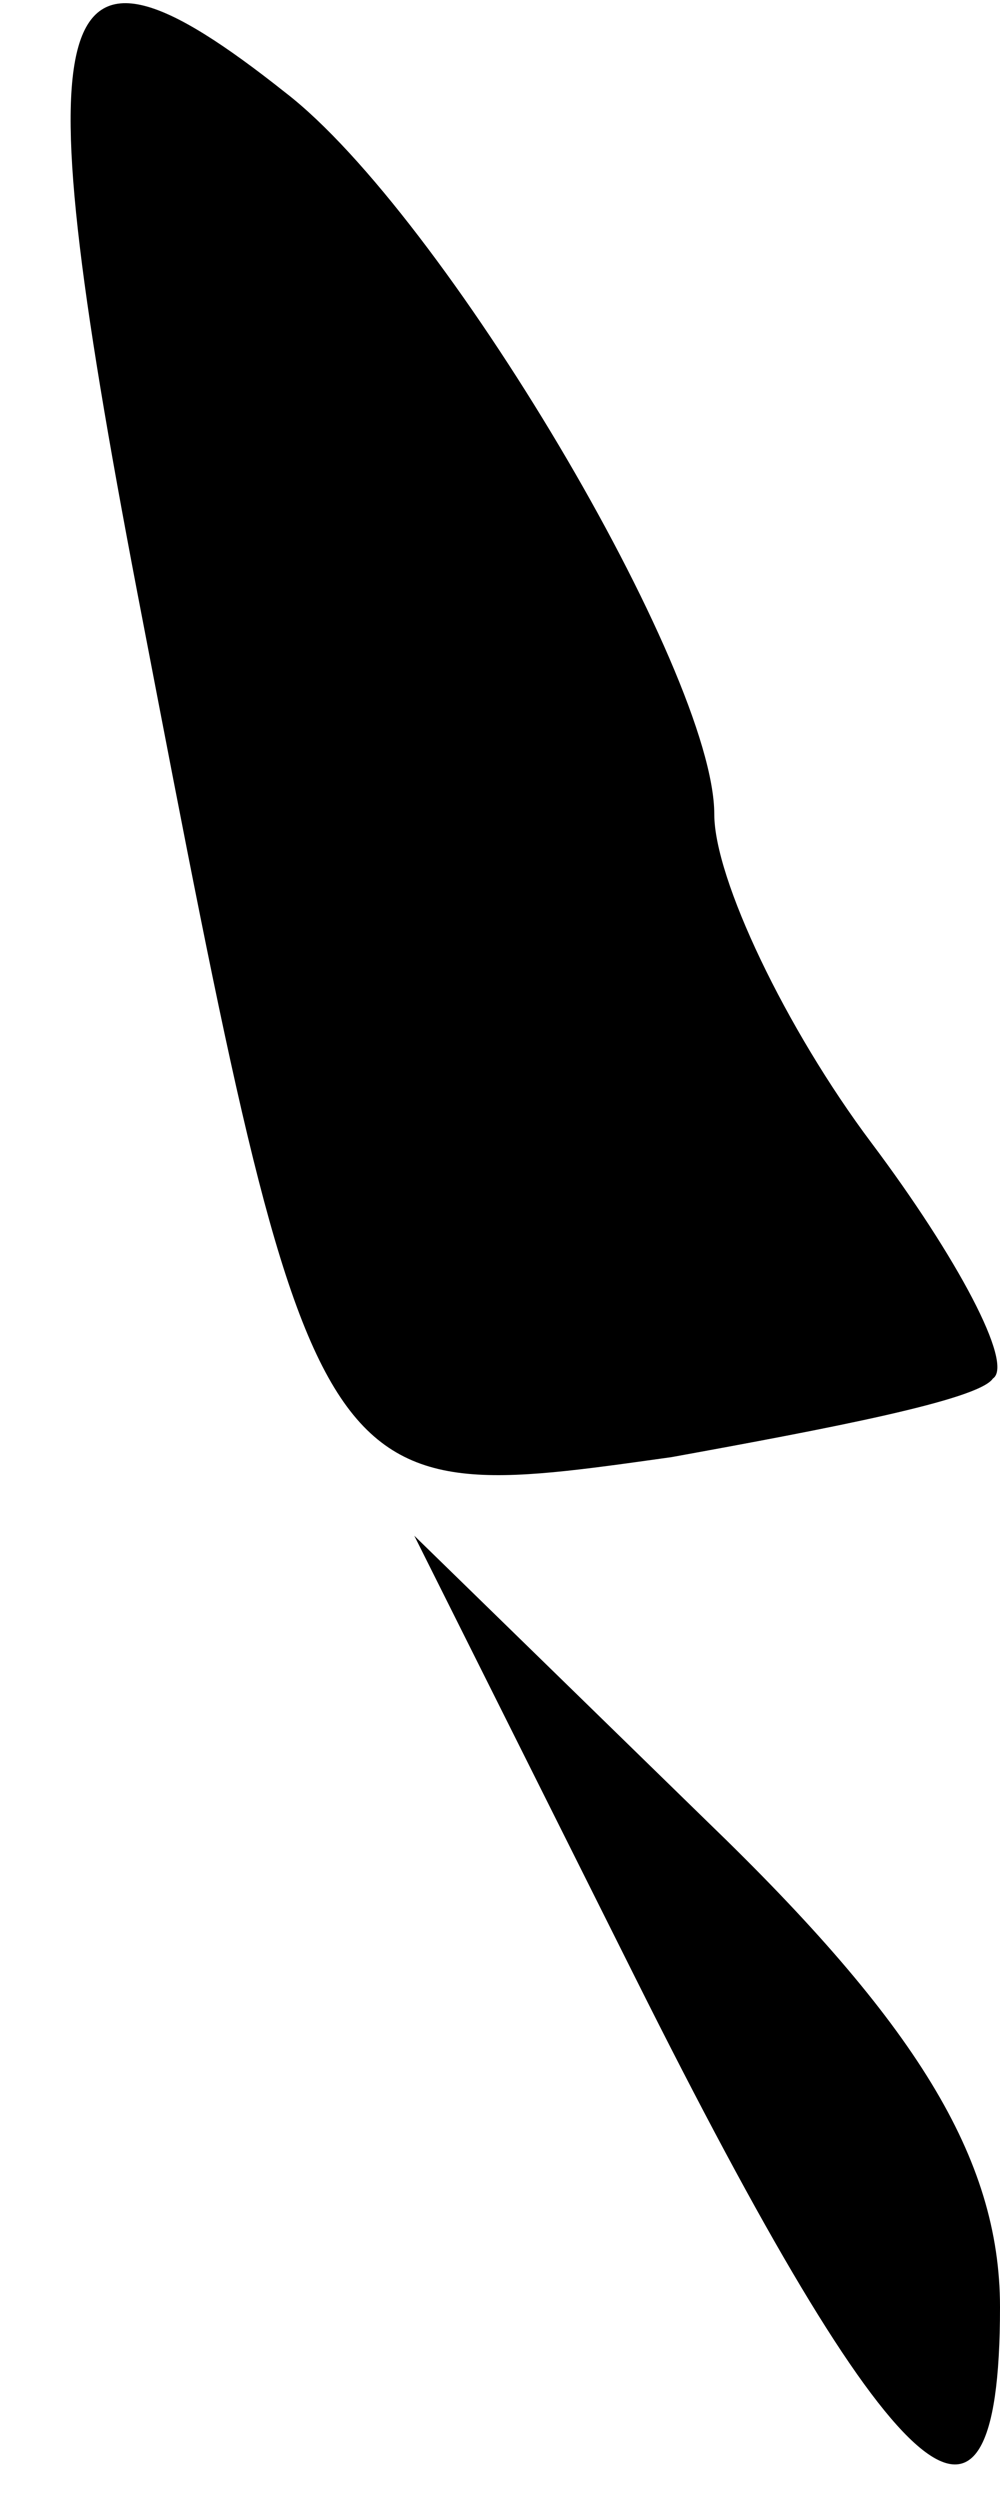 <?xml version="1.0" standalone="no"?>
<!DOCTYPE svg PUBLIC "-//W3C//DTD SVG 20010904//EN"
 "http://www.w3.org/TR/2001/REC-SVG-20010904/DTD/svg10.dtd">
<svg version="1.0" xmlns="http://www.w3.org/2000/svg"
 width="14pt" height="35pt" viewBox="0 0 14 35"
 preserveAspectRatio="xMidYMid meet">
<g transform="translate(0,35) scale(0.1,-0.1)"
fill="#000000" stroke="none">
<path fill="#000000" stroke="none" d="M20 263 c24 -125 24 -124 74 -117 22 4
43 8 45 11 3 2 -5 17 -17 33 -12 16 -22 37 -22 46 0 20 -38 84 -60 101 -34 27
-37 14 -20 -74z"/>
<path fill="#000000" stroke="none" d="M89 73 c36 -72 51 -86 51 -46 0 21 -12
40 -41 68 l-41 40 31 -62z"/>
</g>
</svg>
